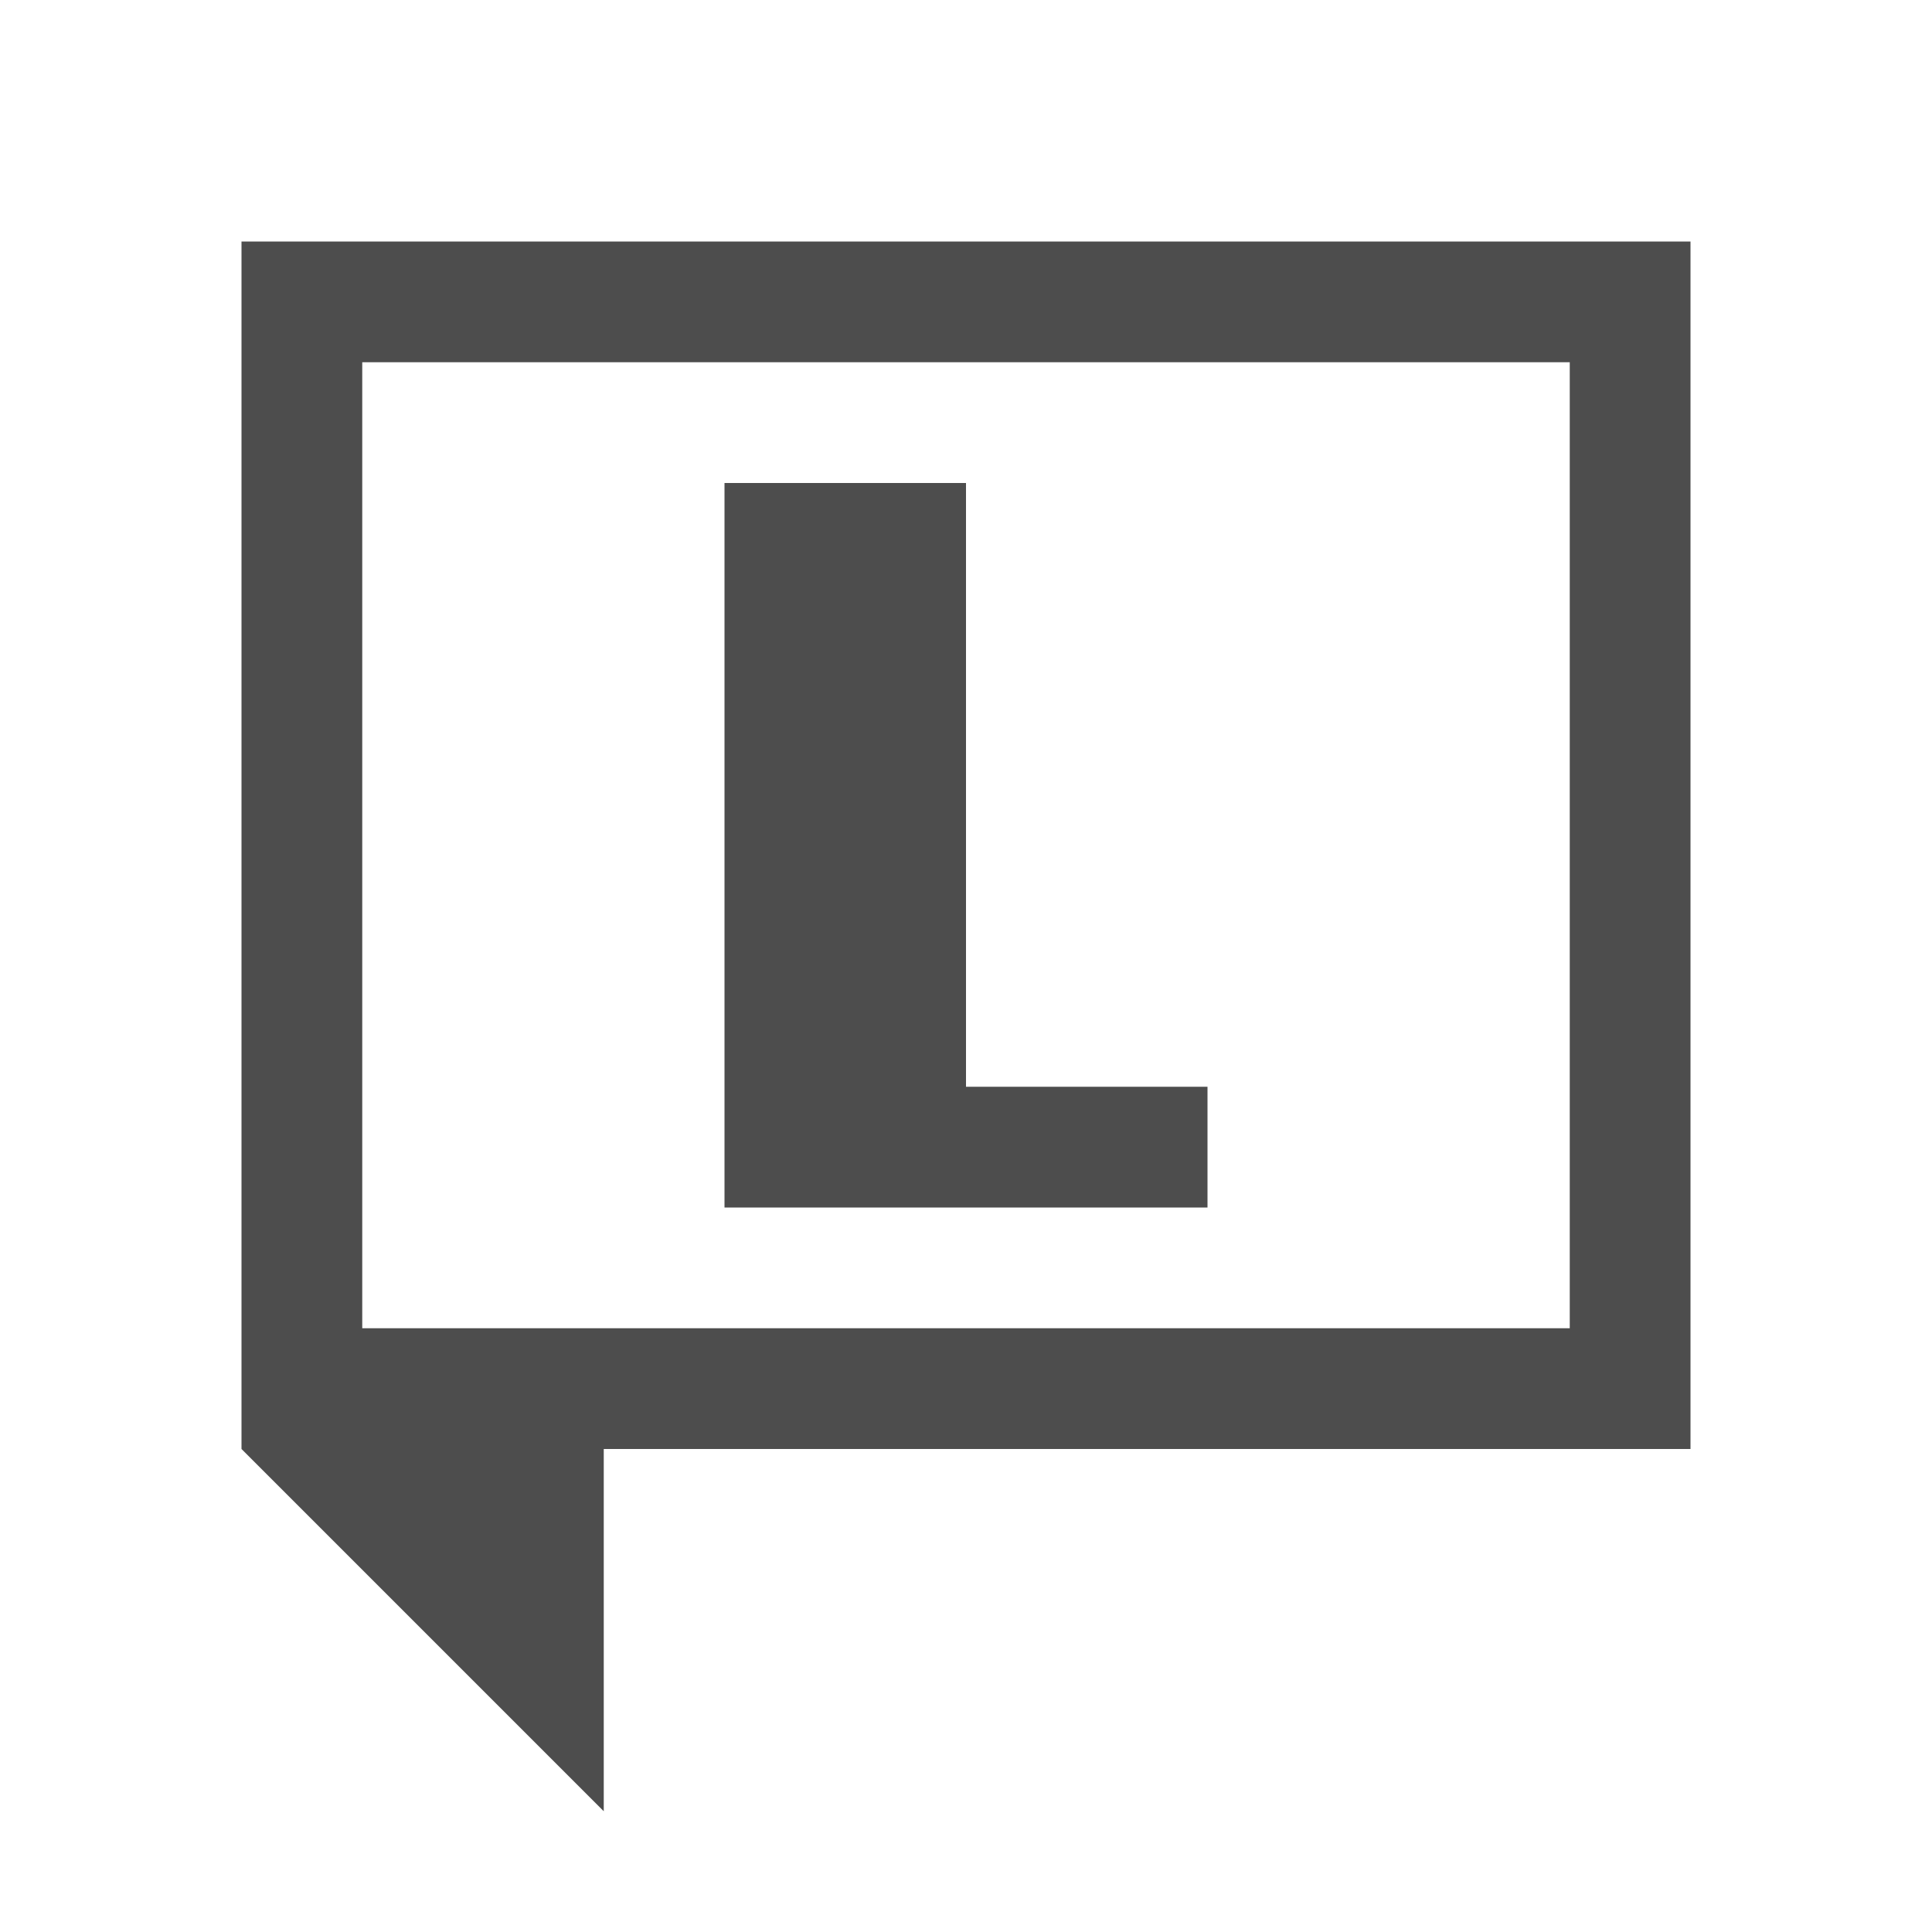 <?xml version="1.0" encoding="UTF-8" standalone="no"?>
<svg
   xmlns:dc="http://purl.org/dc/elements/1.1/"
   xmlns:cc="http://creativecommons.org/ns#"
   xmlns:rdf="http://www.w3.org/1999/02/22-rdf-syntax-ns#"
   xmlns:svg="http://www.w3.org/2000/svg"
   xmlns="http://www.w3.org/2000/svg"
   version="1.1"
   id="svg2"
   viewBox="0 0 16 16">
  <defs
     id="defs3051">
    <style
       id="current-color-scheme"
       type="text/css">
      .ColorScheme-Text {
        color:#4d4d4d;
      }
      </style>
  </defs>
  <path
     class="ColorScheme-Text"
     id="rect4163"
     d="m 2,2 0,10 3,3 0,-3 9,0 0,-10 z m 1,1 10,0 0,8 -10,0 z m 3,1 0,6 4,0 0,-1 -2,0 0,-5 z"
     style="color:#4d4d4d;fill:currentColor;fill-opacity:1;stroke:none" />
</svg>
